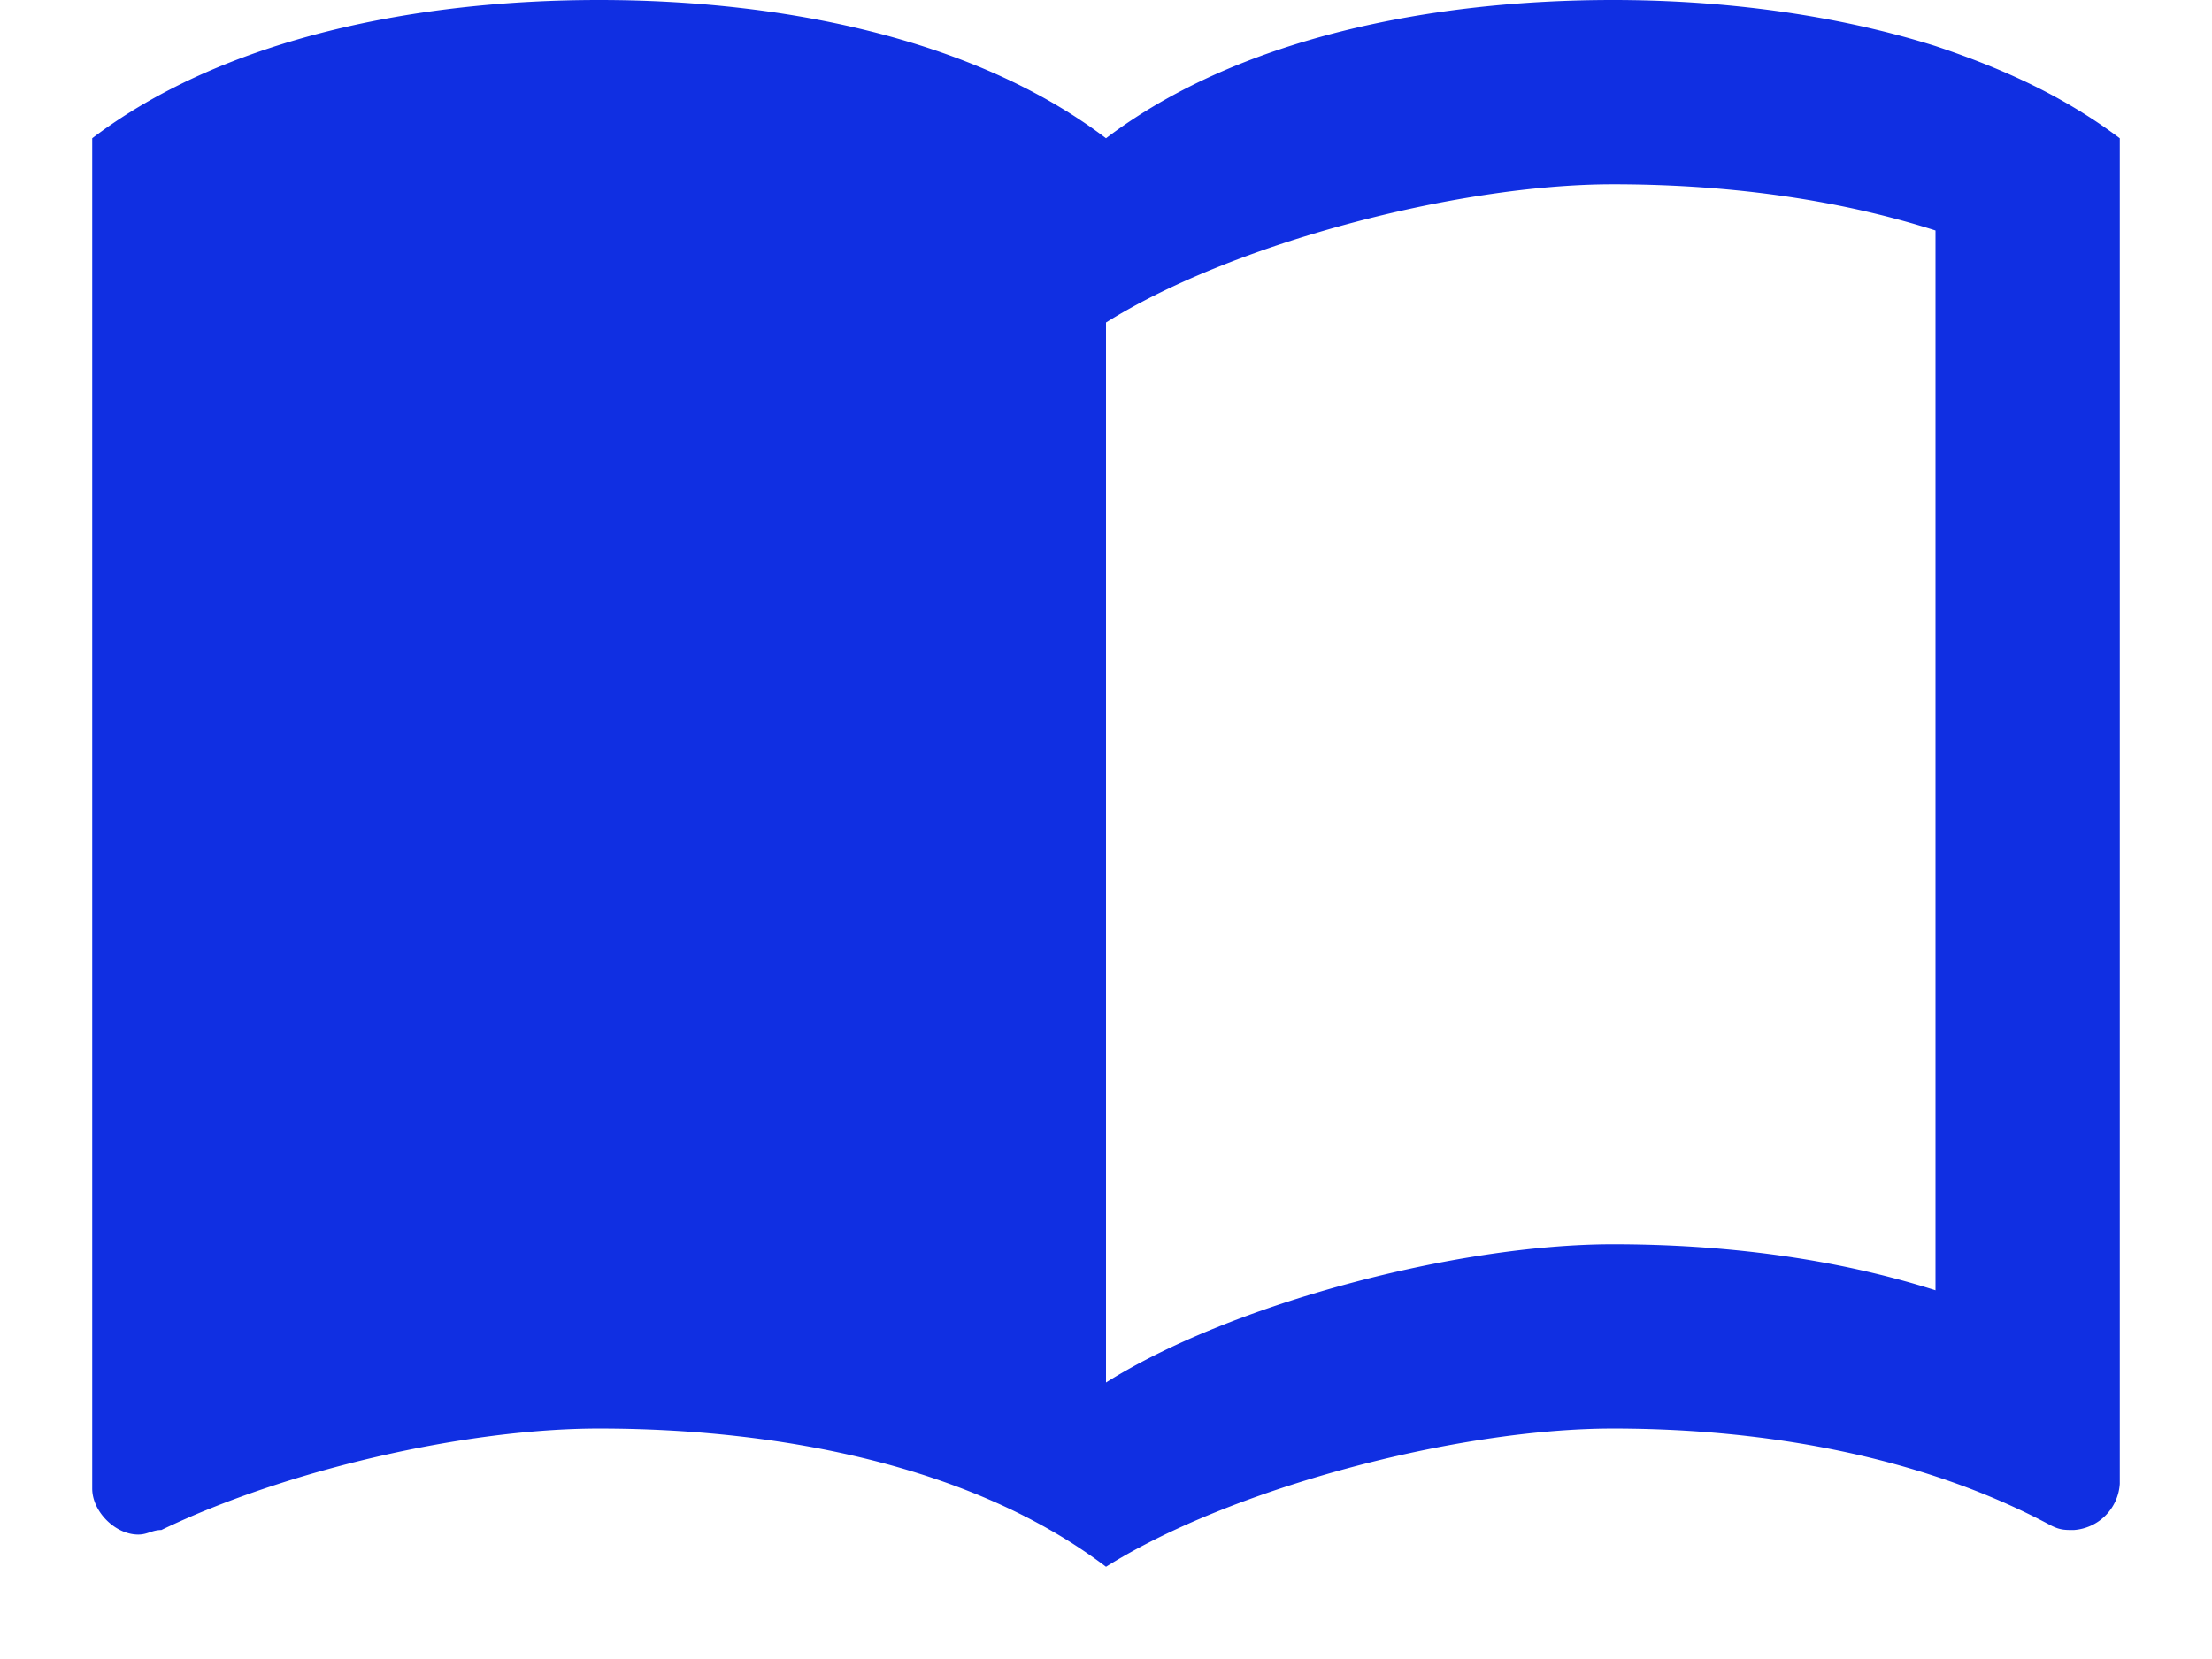 <svg xmlns="http://www.w3.org/2000/svg" width="16" height="12" viewBox="0 0 16 12">
    <g fill="none" fill-rule="evenodd">
        <path d="M0-3h16v16H0z"/>
        <path fill="#102FE2" fill-rule="nonzero" d="M14 .333C13.26.1 12.447 0 11.667 0c-1.3 0-2.7.267-3.667 1-.967-.733-2.367-1-3.667-1-1.3 0-2.7.267-3.666 1v9.767c0 .166.166.333.333.333.067 0 .1-.033.167-.033.9-.434 2.2-.734 3.166-.734 1.3 0 2.7.267 3.667 1 .9-.566 2.533-1 3.667-1 1.1 0 2.233.2 3.166.7.067.034.1.034.167.034a.358.358 0 0 0 .333-.334V1C14.933.7 14.5.5 14 .333zm0 9C13.267 9.1 12.467 9 11.667 9 10.533 9 8.9 9.433 8 10V2.333c.9-.566 2.533-1 3.667-1 .8 0 1.6.1 2.333.334v7.666z"/>
    </g>
</svg>
